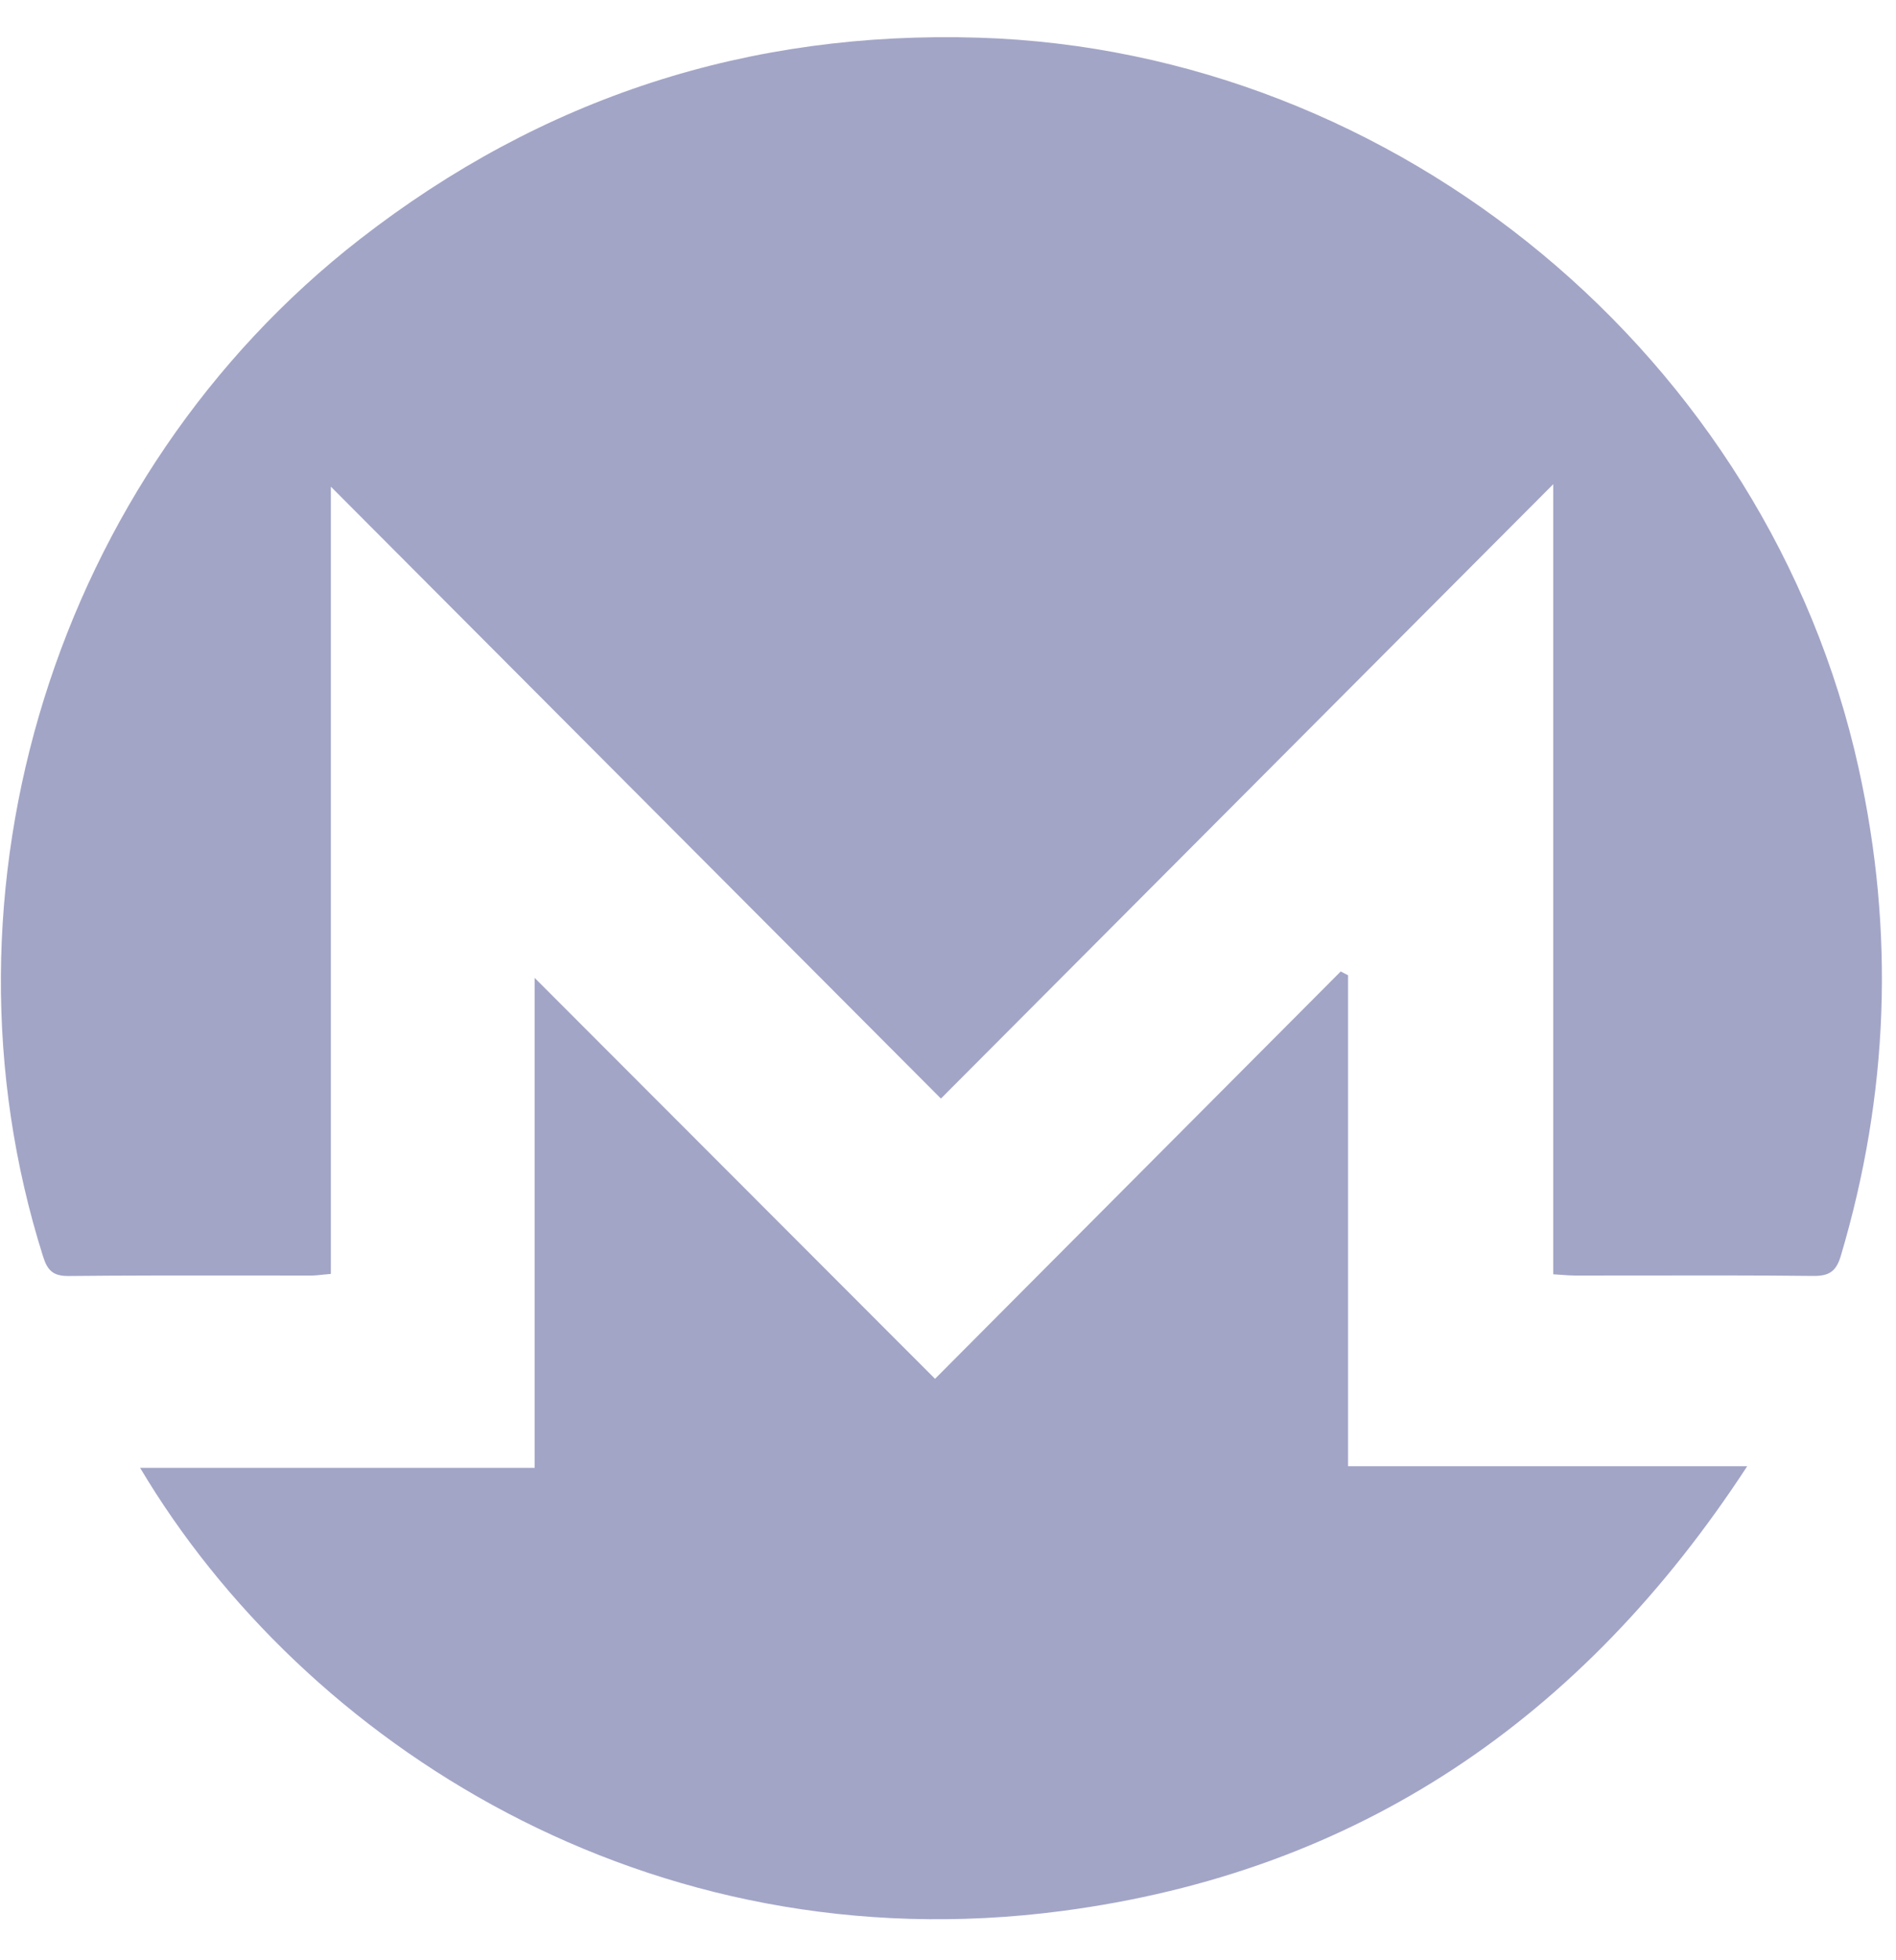<svg width="30" height="31" viewBox="0 0 30 31" fill="none" xmlns="http://www.w3.org/2000/svg">
<path fill-rule="evenodd" clip-rule="evenodd" d="M14.888 17.373C14.888 17.373 14.888 17.373 14.888 17.373L14.887 17.374C14.887 17.373 14.887 17.373 14.888 17.373ZM10.361 12.835C11.864 14.342 13.369 15.851 14.888 17.373C18.136 14.115 21.323 10.919 24.577 7.657V20.152C24.626 20.155 24.67 20.158 24.711 20.161C24.791 20.167 24.858 20.172 24.925 20.172C25.292 20.172 25.659 20.171 26.026 20.171C26.915 20.17 27.803 20.168 28.691 20.178C28.944 20.181 29.055 20.104 29.127 19.86C29.885 17.311 29.982 14.741 29.408 12.145C27.974 5.659 22.126 0.803 15.491 0.596C11.847 0.483 8.58 1.541 5.697 3.781C0.887 7.518 -1.154 14.069 0.681 19.869C0.75 20.09 0.839 20.182 1.088 20.179C1.962 20.17 2.836 20.171 3.711 20.171C4.115 20.172 4.519 20.172 4.923 20.172C4.981 20.172 5.039 20.166 5.108 20.158C5.146 20.154 5.188 20.15 5.235 20.146V7.696C6.951 9.416 8.654 11.124 10.361 12.835ZM8.46 15.465V23.213H2.217C4.805 27.562 10.257 31.082 16.803 30.221C21.48 29.606 25.032 27.191 27.646 23.187H21.33V15.423C21.311 15.413 21.291 15.403 21.272 15.393C21.253 15.383 21.233 15.373 21.214 15.363C19.577 17.006 17.939 18.65 16.262 20.332C15.776 20.82 15.288 21.31 14.795 21.805L14.217 21.227C12.297 19.305 10.378 17.386 8.46 15.465Z" fill="#A2A5C6"/>
</svg>
